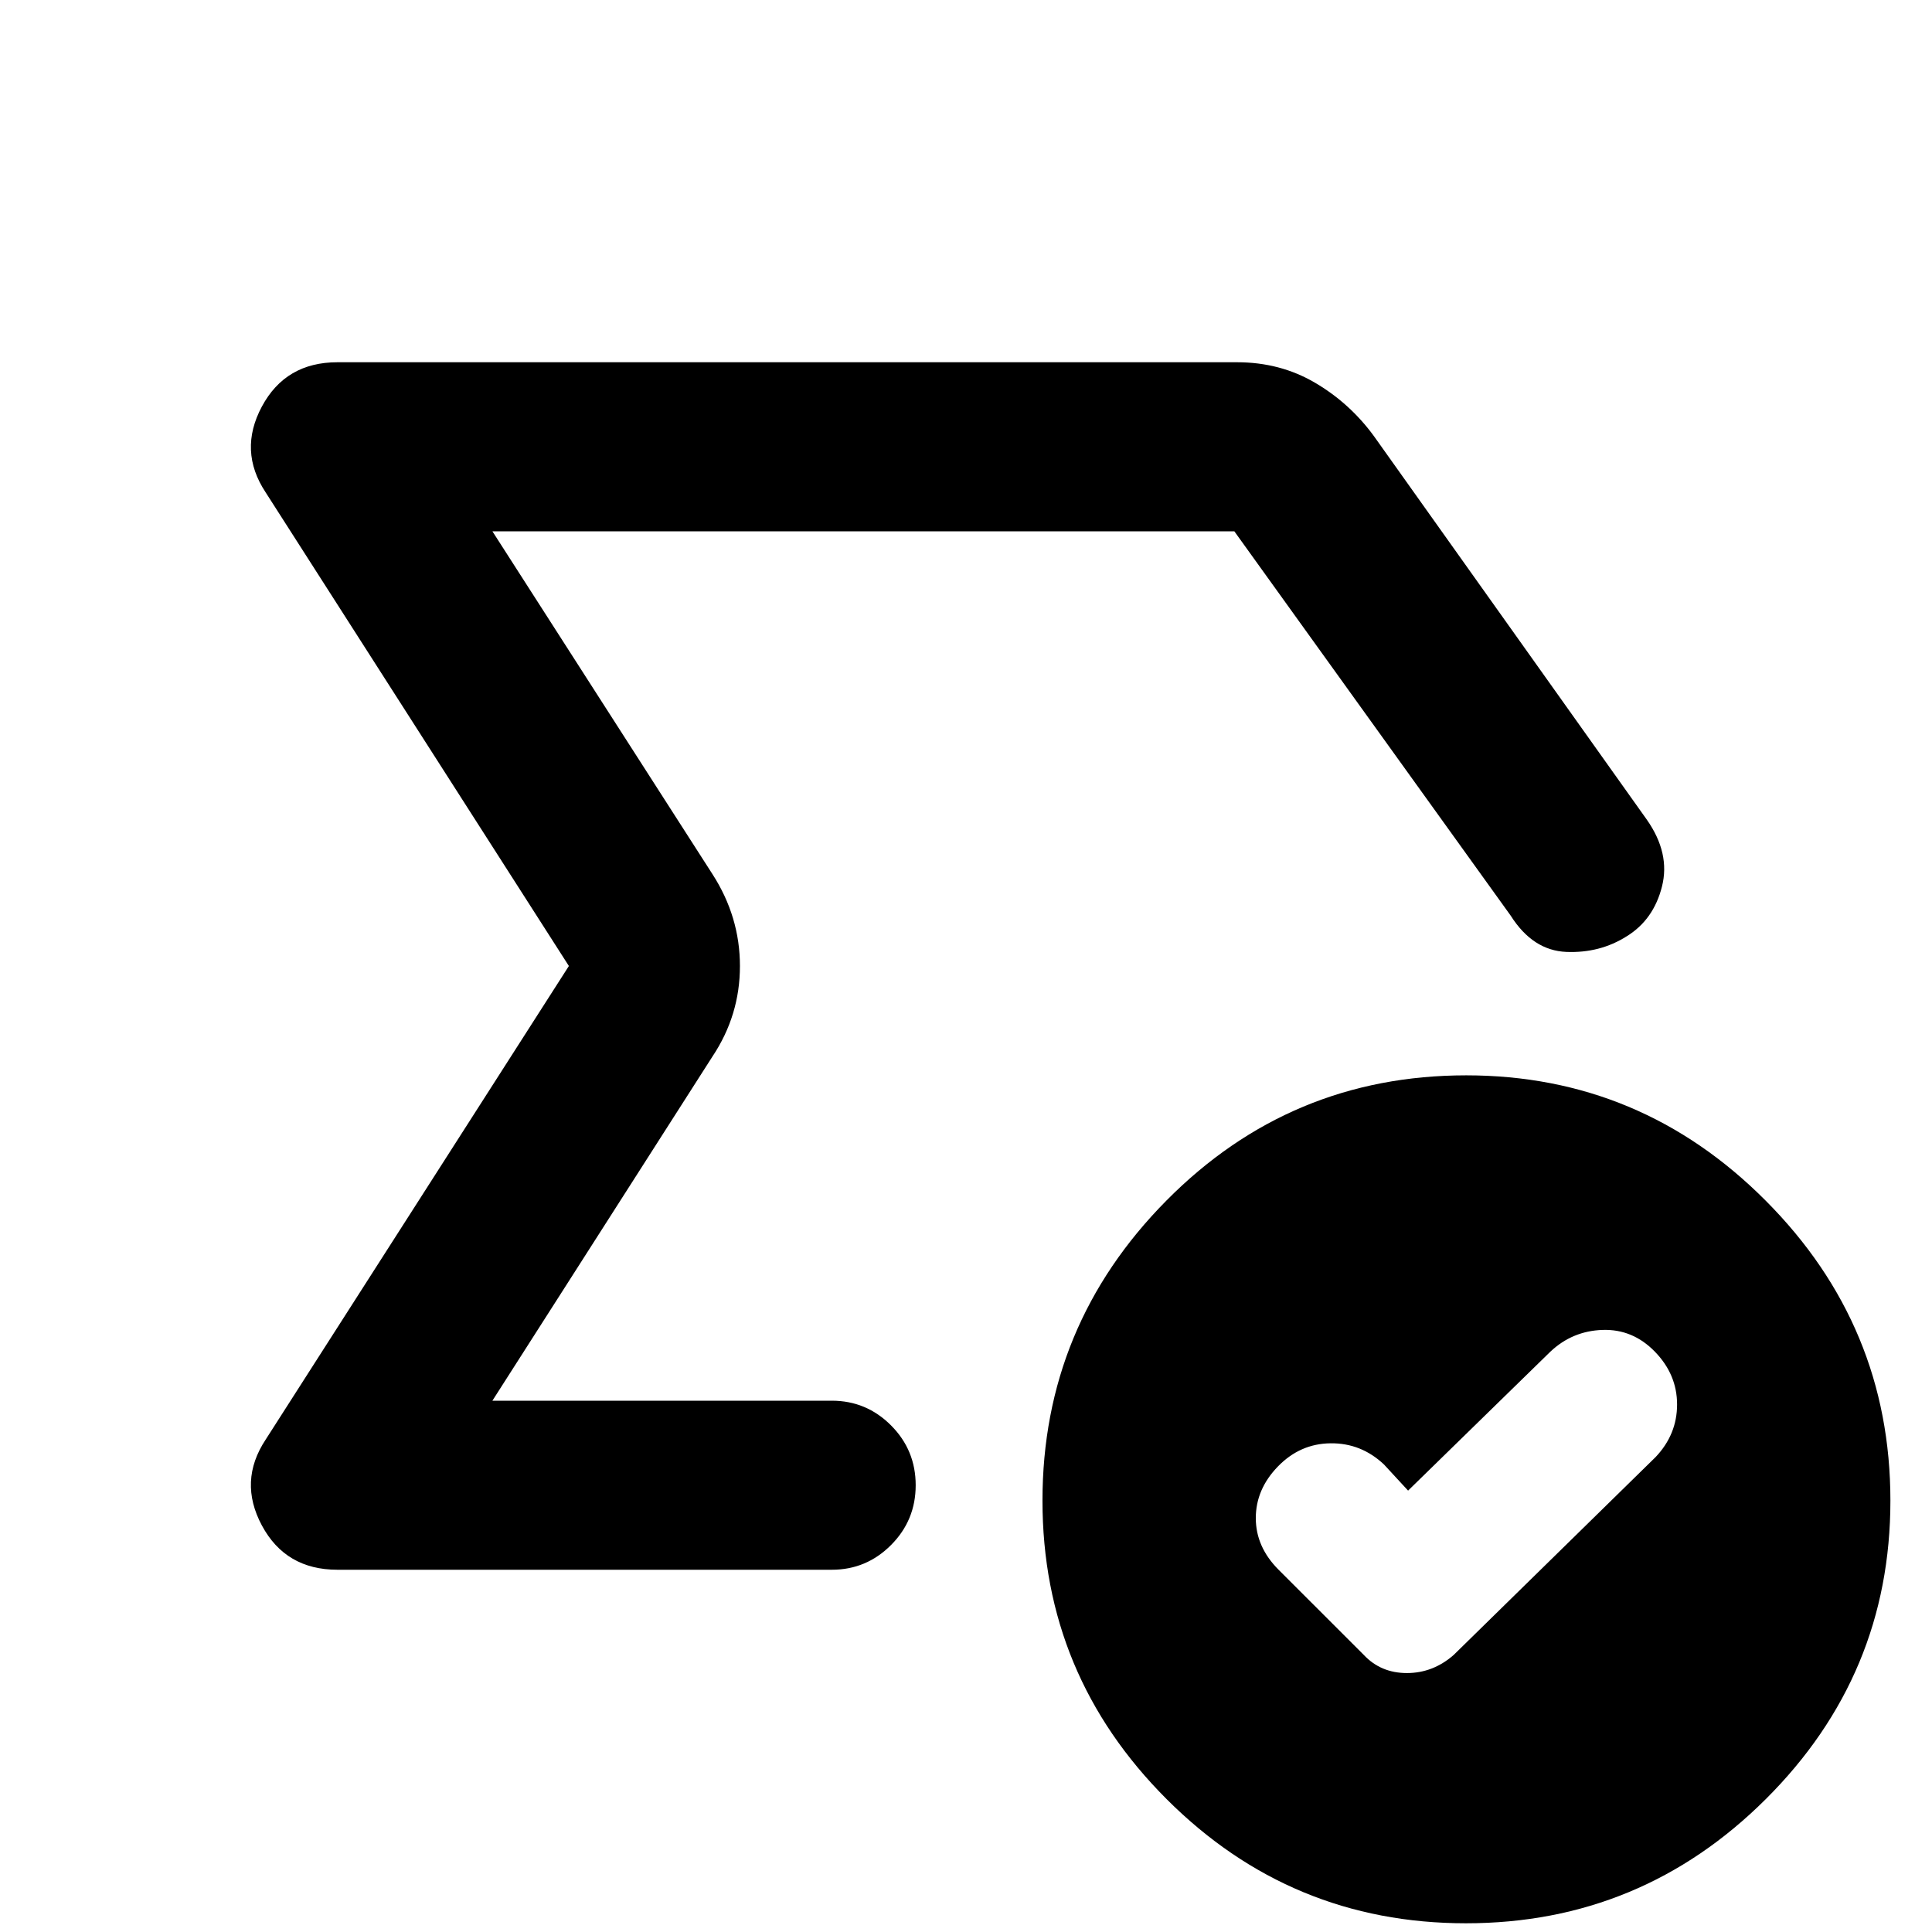 <svg xmlns="http://www.w3.org/2000/svg" height="40" viewBox="0 -960 960 960" width="40"><path d="M502.67-480Zm-335 300q-25.74 0-37.54-22t1.87-42.67L282.67-480 132-715.33Q118.33-736 130.13-758t37.54-22h447q21.39 0 38.69 10.14 17.31 10.13 29.31 26.53l135.66 190.66Q830-536 825.83-519.5q-4.16 16.5-17.5 24.72-13.33 8.45-30 7.78-16.66-.67-27.66-18L613.33-696H244.67L354-525.67q13.67 21.22 13.67 45.69T354-435L244.67-264h168.66q17.19 0 29.43 12.28Q455-239.43 455-222.01q0 17.43-12.24 29.72T413.33-180H167.67Zm532-39.33-12-13q-11.34-10.67-26.5-10.5-15.17.16-26.17 11.5-11 11.33-11 25.66 0 14.34 11.33 25.67l42.34 42.33q8.45 9 21.42 9 12.97 0 23.24-9L822.67-236q10.66-11.25 10.66-26.12 0-14.88-11-26.21-11-11.34-26.03-10.84-15.03.5-25.97 10.84l-70.66 69Zm28.75 215q-87.04 0-148.73-61.69Q518-127.71 518-214.33q0-86.91 61.59-149.12 61.6-62.22 148.99-62.22 86.71 0 148.73 62.22 62.02 62.21 62.02 149.12 0 86.62-61.93 148.31T728.42-4.33Z"/></svg>